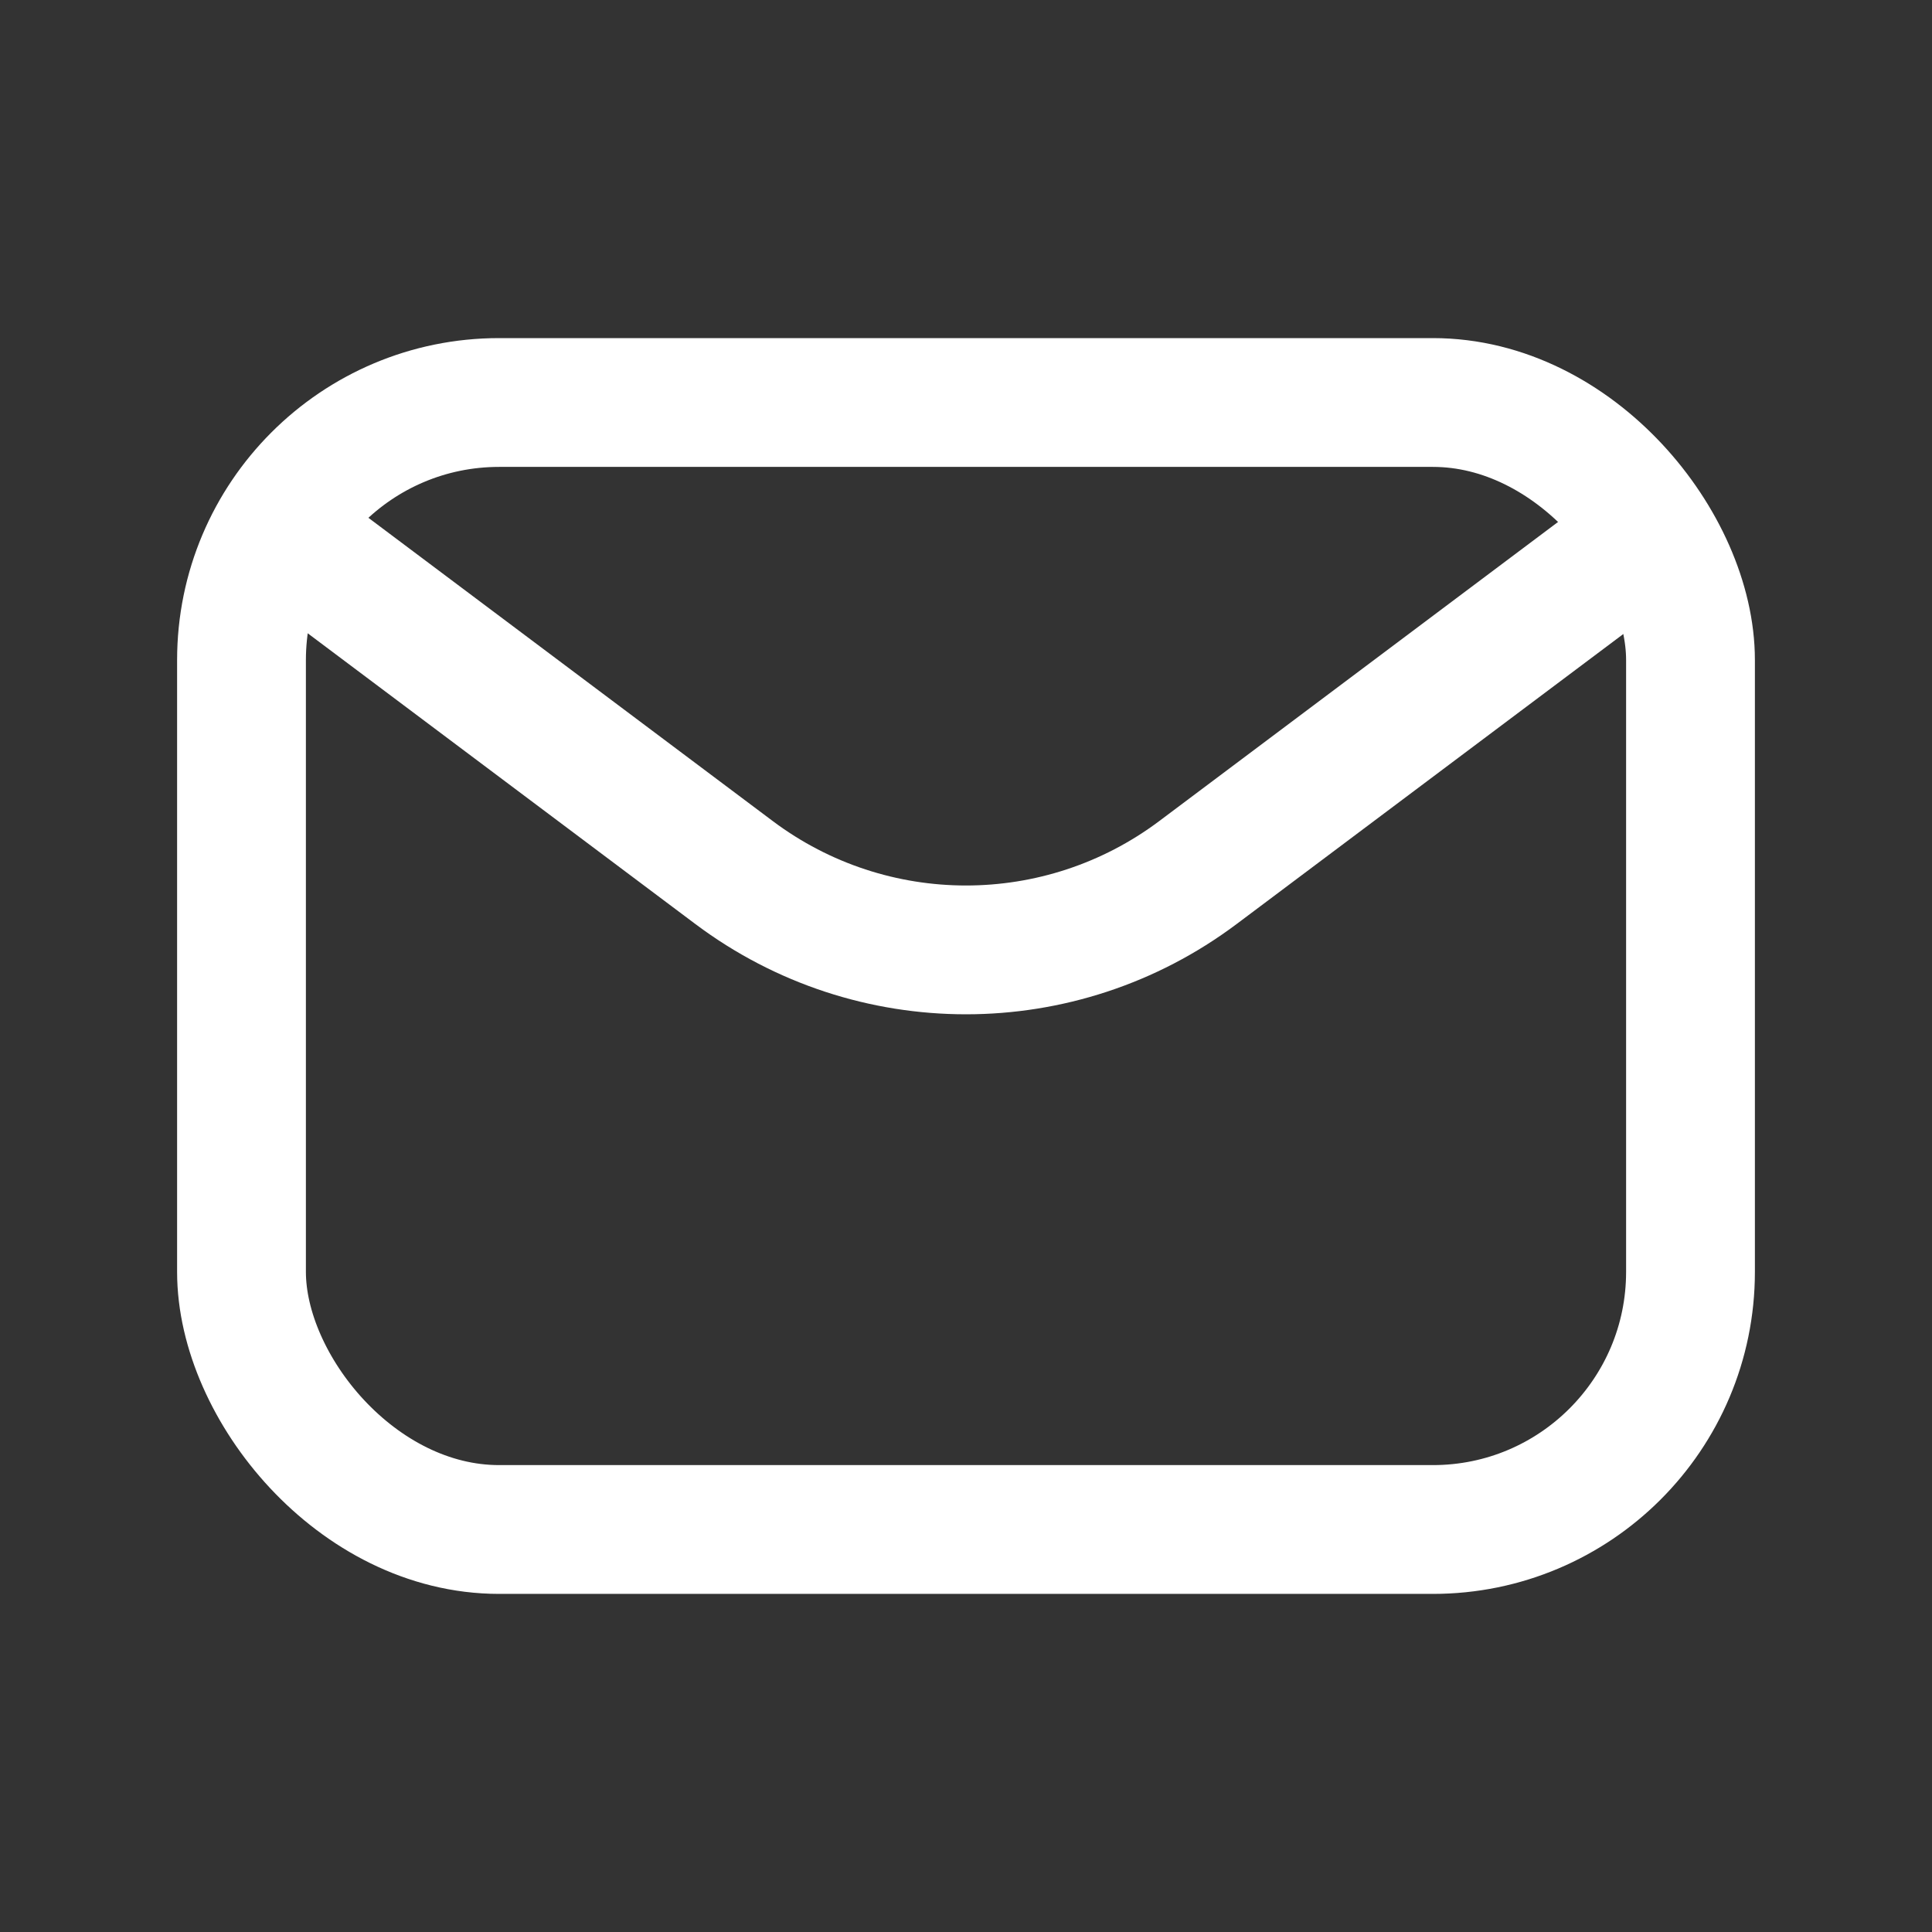 <svg width="15" height="15" viewBox="0 0 15 15" fill="none" xmlns="http://www.w3.org/2000/svg">
<rect x="0" y="0" width="15" height="15" fill="#333333" stroke="none"/>
<path d="M2.5 4.375L5.7 6.775C6.767 7.575 8.233 7.575 9.3 6.775L12.5 4.375" stroke="white" stroke-linecap="round" stroke-linejoin="round"/>
<rect x="1.875" y="3.125" width="11.25" height="8.75" rx="2" stroke="white" stroke-linecap="round"/>
</svg>

